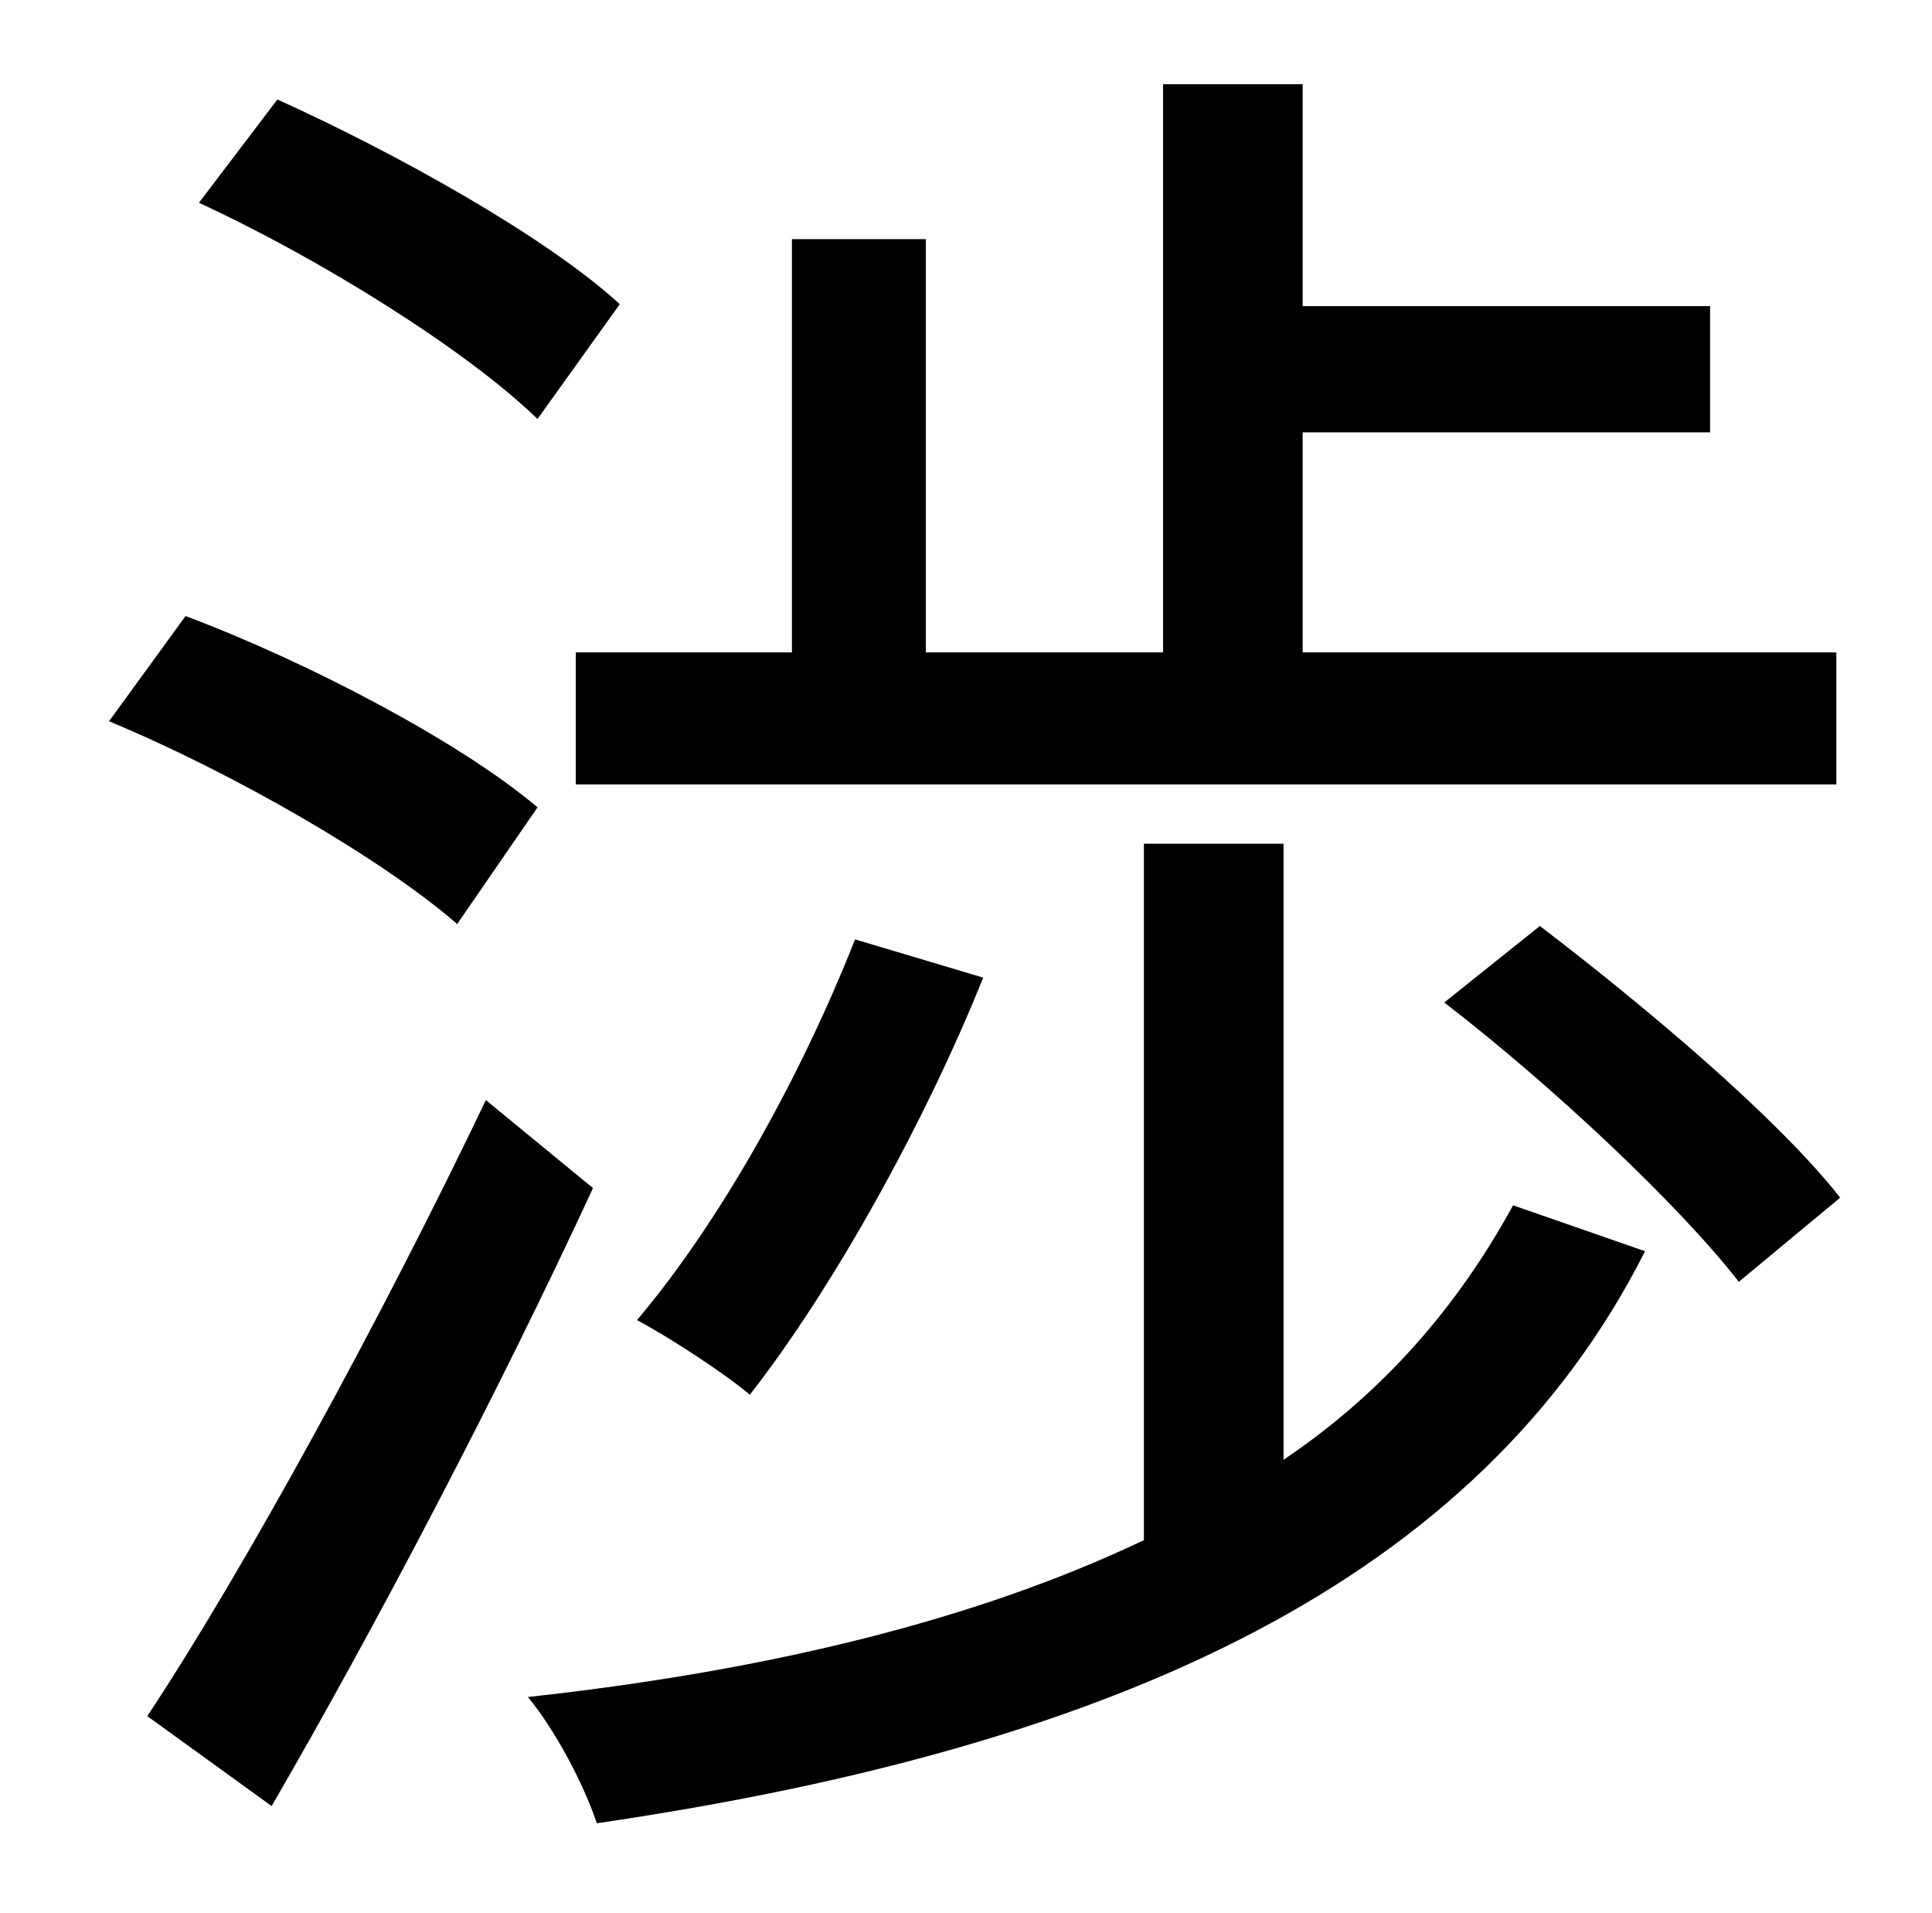 <?xml version="1.0" standalone="no"?>
<!DOCTYPE svg PUBLIC "-//W3C//DTD SVG 1.1//EN" "http://www.w3.org/Graphics/SVG/1.1/DTD/svg11.dtd" >
<svg xmlns="http://www.w3.org/2000/svg" xmlns:xlink="http://www.w3.org/1999/xlink" version="1.1" viewBox="-10 0 1010 1000">
   <path fill="currentColor"
d="M291 341h113v-216h70v216h124v-297h73v116h213v66h-213v115h279v69h-659v-69zM437 491l67 20c-31 77 -79 163 -122 218c-13 -11 -42 -30 -59 -39c44 -52 86 -128 114 -199zM314 159l-43 60c-37 -36 -114 -84 -177 -113l41 -54c62 28 141 72 179 107zM271 422l-42 61
c-39 -34 -117 -79 -182 -106l40 -55c64 24 144 66 184 100zM244 575l56 46c-49 106 -114 230 -168 323l-65 -47c51 -77 123 -209 177 -322zM661 441v322c52 -35 91 -80 120 -133l69 24c-87 172 -275 259 -548 299c-7 -21 -22 -49 -36 -66c128 -14 236 -41 322 -82v-364h73z
M745 524l50 -40c55 42 124 100 157 142l-53 44c-31 -40 -98 -103 -154 -146z" />
</svg>
